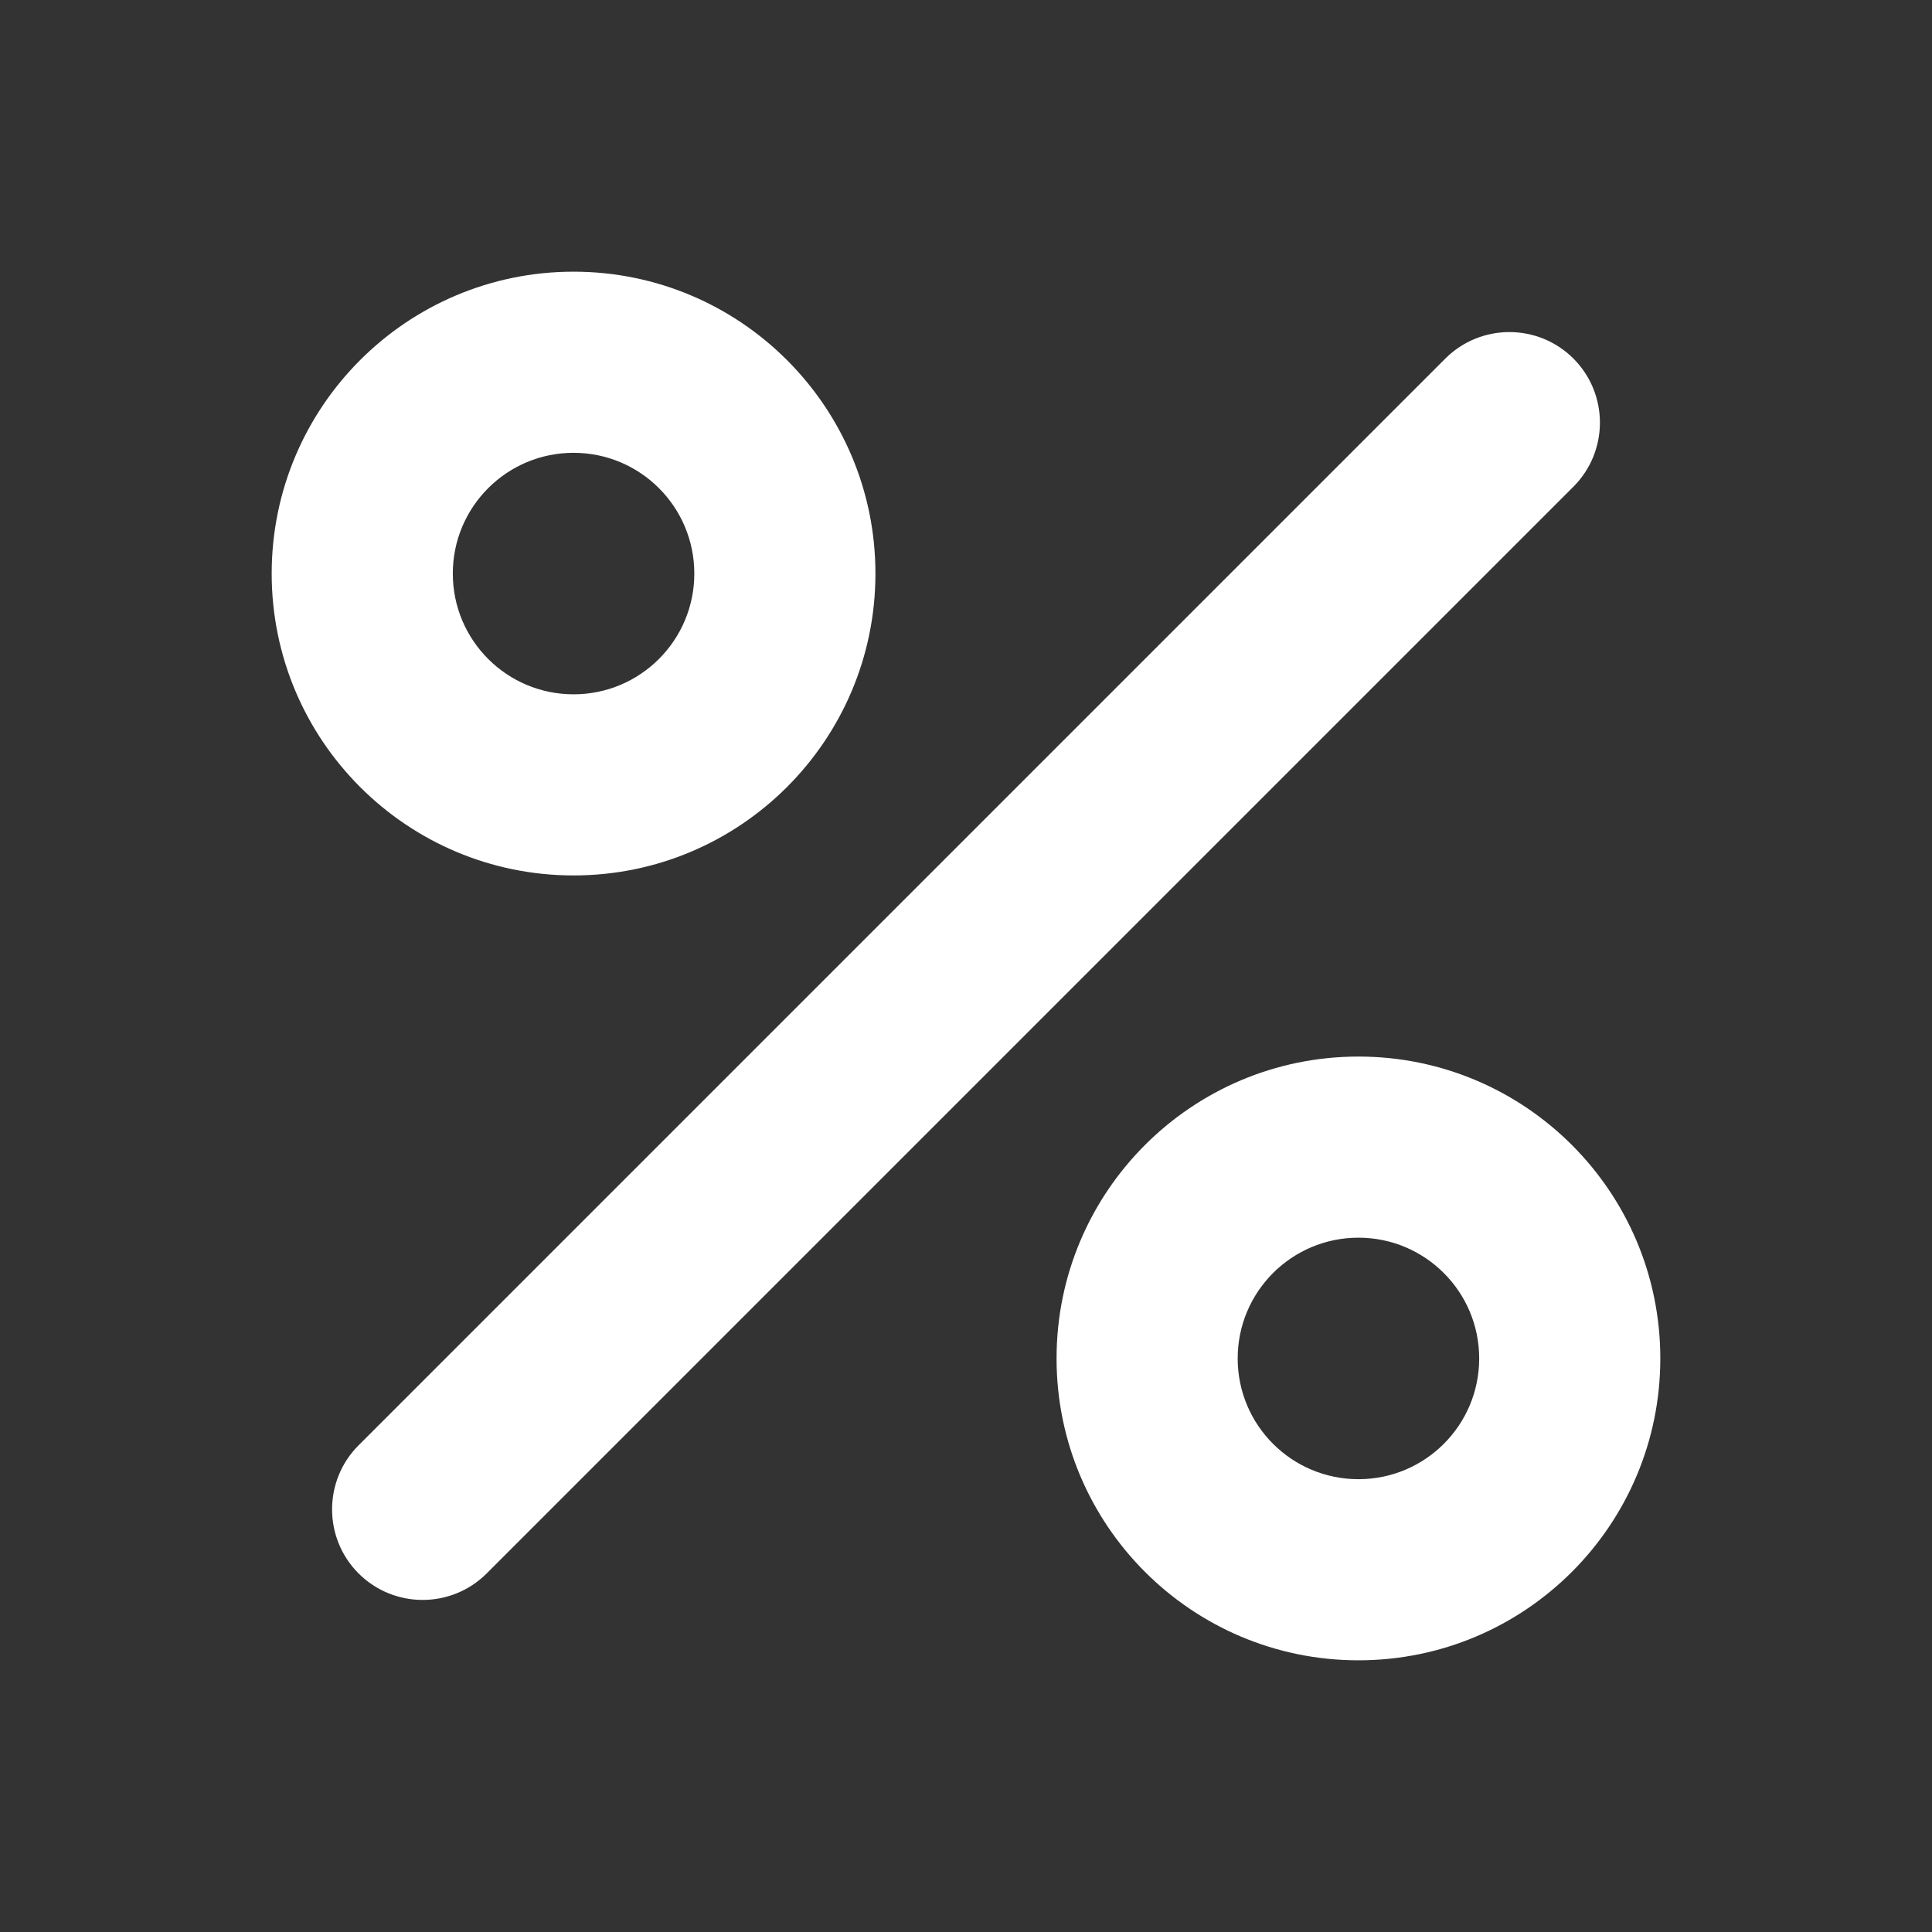 <svg width="32" height="32" viewBox="0 0 32 32" fill="none" xmlns="http://www.w3.org/2000/svg">
<rect x="0" y="0" width="32" height="32" fill="#333333" stroke="none"/>
<path fill-rule="evenodd" clip-rule="evenodd" d="M5 9.5C5 7.015 7.015 5 9.5 5C11.985 5 14 7.015 14 9.5C14 11.985 11.985 14 9.5 14C7.015 14 5 11.985 5 9.5ZM9.5 7C8.119 7 7 8.119 7 9.5C7 10.881 8.119 12 9.5 12C10.881 12 12 10.881 12 9.5C12 8.119 10.881 7 9.5 7Z" fill="white"/>
<path fill-rule="evenodd" clip-rule="evenodd" d="M22.5 18C20.015 18 18 20.015 18 22.5C18 24.985 20.015 27 22.5 27C24.985 27 27 24.985 27 22.5C27 20.015 24.985 18 22.5 18ZM20 22.5C20 21.119 21.119 20 22.5 20C23.881 20 25 21.119 25 22.5C25 23.881 23.881 25 22.5 25C21.119 25 20 23.881 20 22.5Z" fill="white"/>
<path fill-rule="evenodd" clip-rule="evenodd" d="M9.5 5.5C7.291 5.5 5.5 7.291 5.5 9.5C5.5 11.709 7.291 13.5 9.5 13.5C11.709 13.5 13.5 11.709 13.5 9.5C13.5 7.291 11.709 5.5 9.5 5.5ZM4.5 9.5C4.5 6.739 6.739 4.5 9.5 4.5C12.261 4.5 14.5 6.739 14.5 9.5C14.5 12.261 12.261 14.5 9.5 14.5C6.739 14.5 4.5 12.261 4.5 9.5ZM6.5 9.5C6.5 7.843 7.843 6.5 9.5 6.5C11.157 6.5 12.5 7.843 12.5 9.5C12.5 11.157 11.157 12.5 9.5 12.5C7.843 12.5 6.5 11.157 6.5 9.5ZM9.5 7.5C8.395 7.5 7.5 8.395 7.5 9.5C7.5 10.605 8.395 11.5 9.5 11.5C10.605 11.5 11.5 10.605 11.5 9.5C11.5 8.395 10.605 7.5 9.5 7.5ZM17.5 22.5C17.5 19.739 19.739 17.5 22.5 17.5C25.261 17.5 27.5 19.739 27.5 22.5C27.5 25.261 25.261 27.5 22.5 27.5C19.739 27.5 17.5 25.261 17.5 22.5ZM22.5 18.5C20.291 18.5 18.5 20.291 18.5 22.5C18.5 24.709 20.291 26.5 22.5 26.5C24.709 26.5 26.5 24.709 26.5 22.5C26.5 20.291 24.709 18.5 22.5 18.5ZM22.5 20.5C21.395 20.5 20.5 21.395 20.5 22.5C20.5 23.605 21.395 24.5 22.5 24.5C23.605 24.5 24.5 23.605 24.5 22.5C24.5 21.395 23.605 20.5 22.5 20.5ZM19.5 22.5C19.5 20.843 20.843 19.5 22.5 19.5C24.157 19.5 25.5 20.843 25.5 22.5C25.5 24.157 24.157 25.5 22.5 25.5C20.843 25.5 19.5 24.157 19.5 22.5Z" fill="white"/>
<path d="M6.293 25.707C6.683 26.098 7.317 26.098 7.707 25.707L25.707 7.707C26.098 7.317 26.098 6.683 25.707 6.293C25.317 5.902 24.683 5.902 24.293 6.293L6.293 24.293C5.902 24.683 5.902 25.317 6.293 25.707Z" fill="white"/>
<path fill-rule="evenodd" clip-rule="evenodd" d="M25.354 6.646C25.158 6.451 24.842 6.451 24.646 6.646L6.646 24.646C6.451 24.842 6.451 25.158 6.646 25.354C6.842 25.549 7.158 25.549 7.354 25.354L25.354 7.354C25.549 7.158 25.549 6.842 25.354 6.646ZM26.061 5.939C26.646 6.525 26.646 7.475 26.061 8.061L8.061 26.061C7.475 26.646 6.525 26.646 5.939 26.061C5.354 25.475 5.354 24.525 5.939 23.939L23.939 5.939C24.525 5.354 25.475 5.354 26.061 5.939Z" fill="white"/>
</svg>
